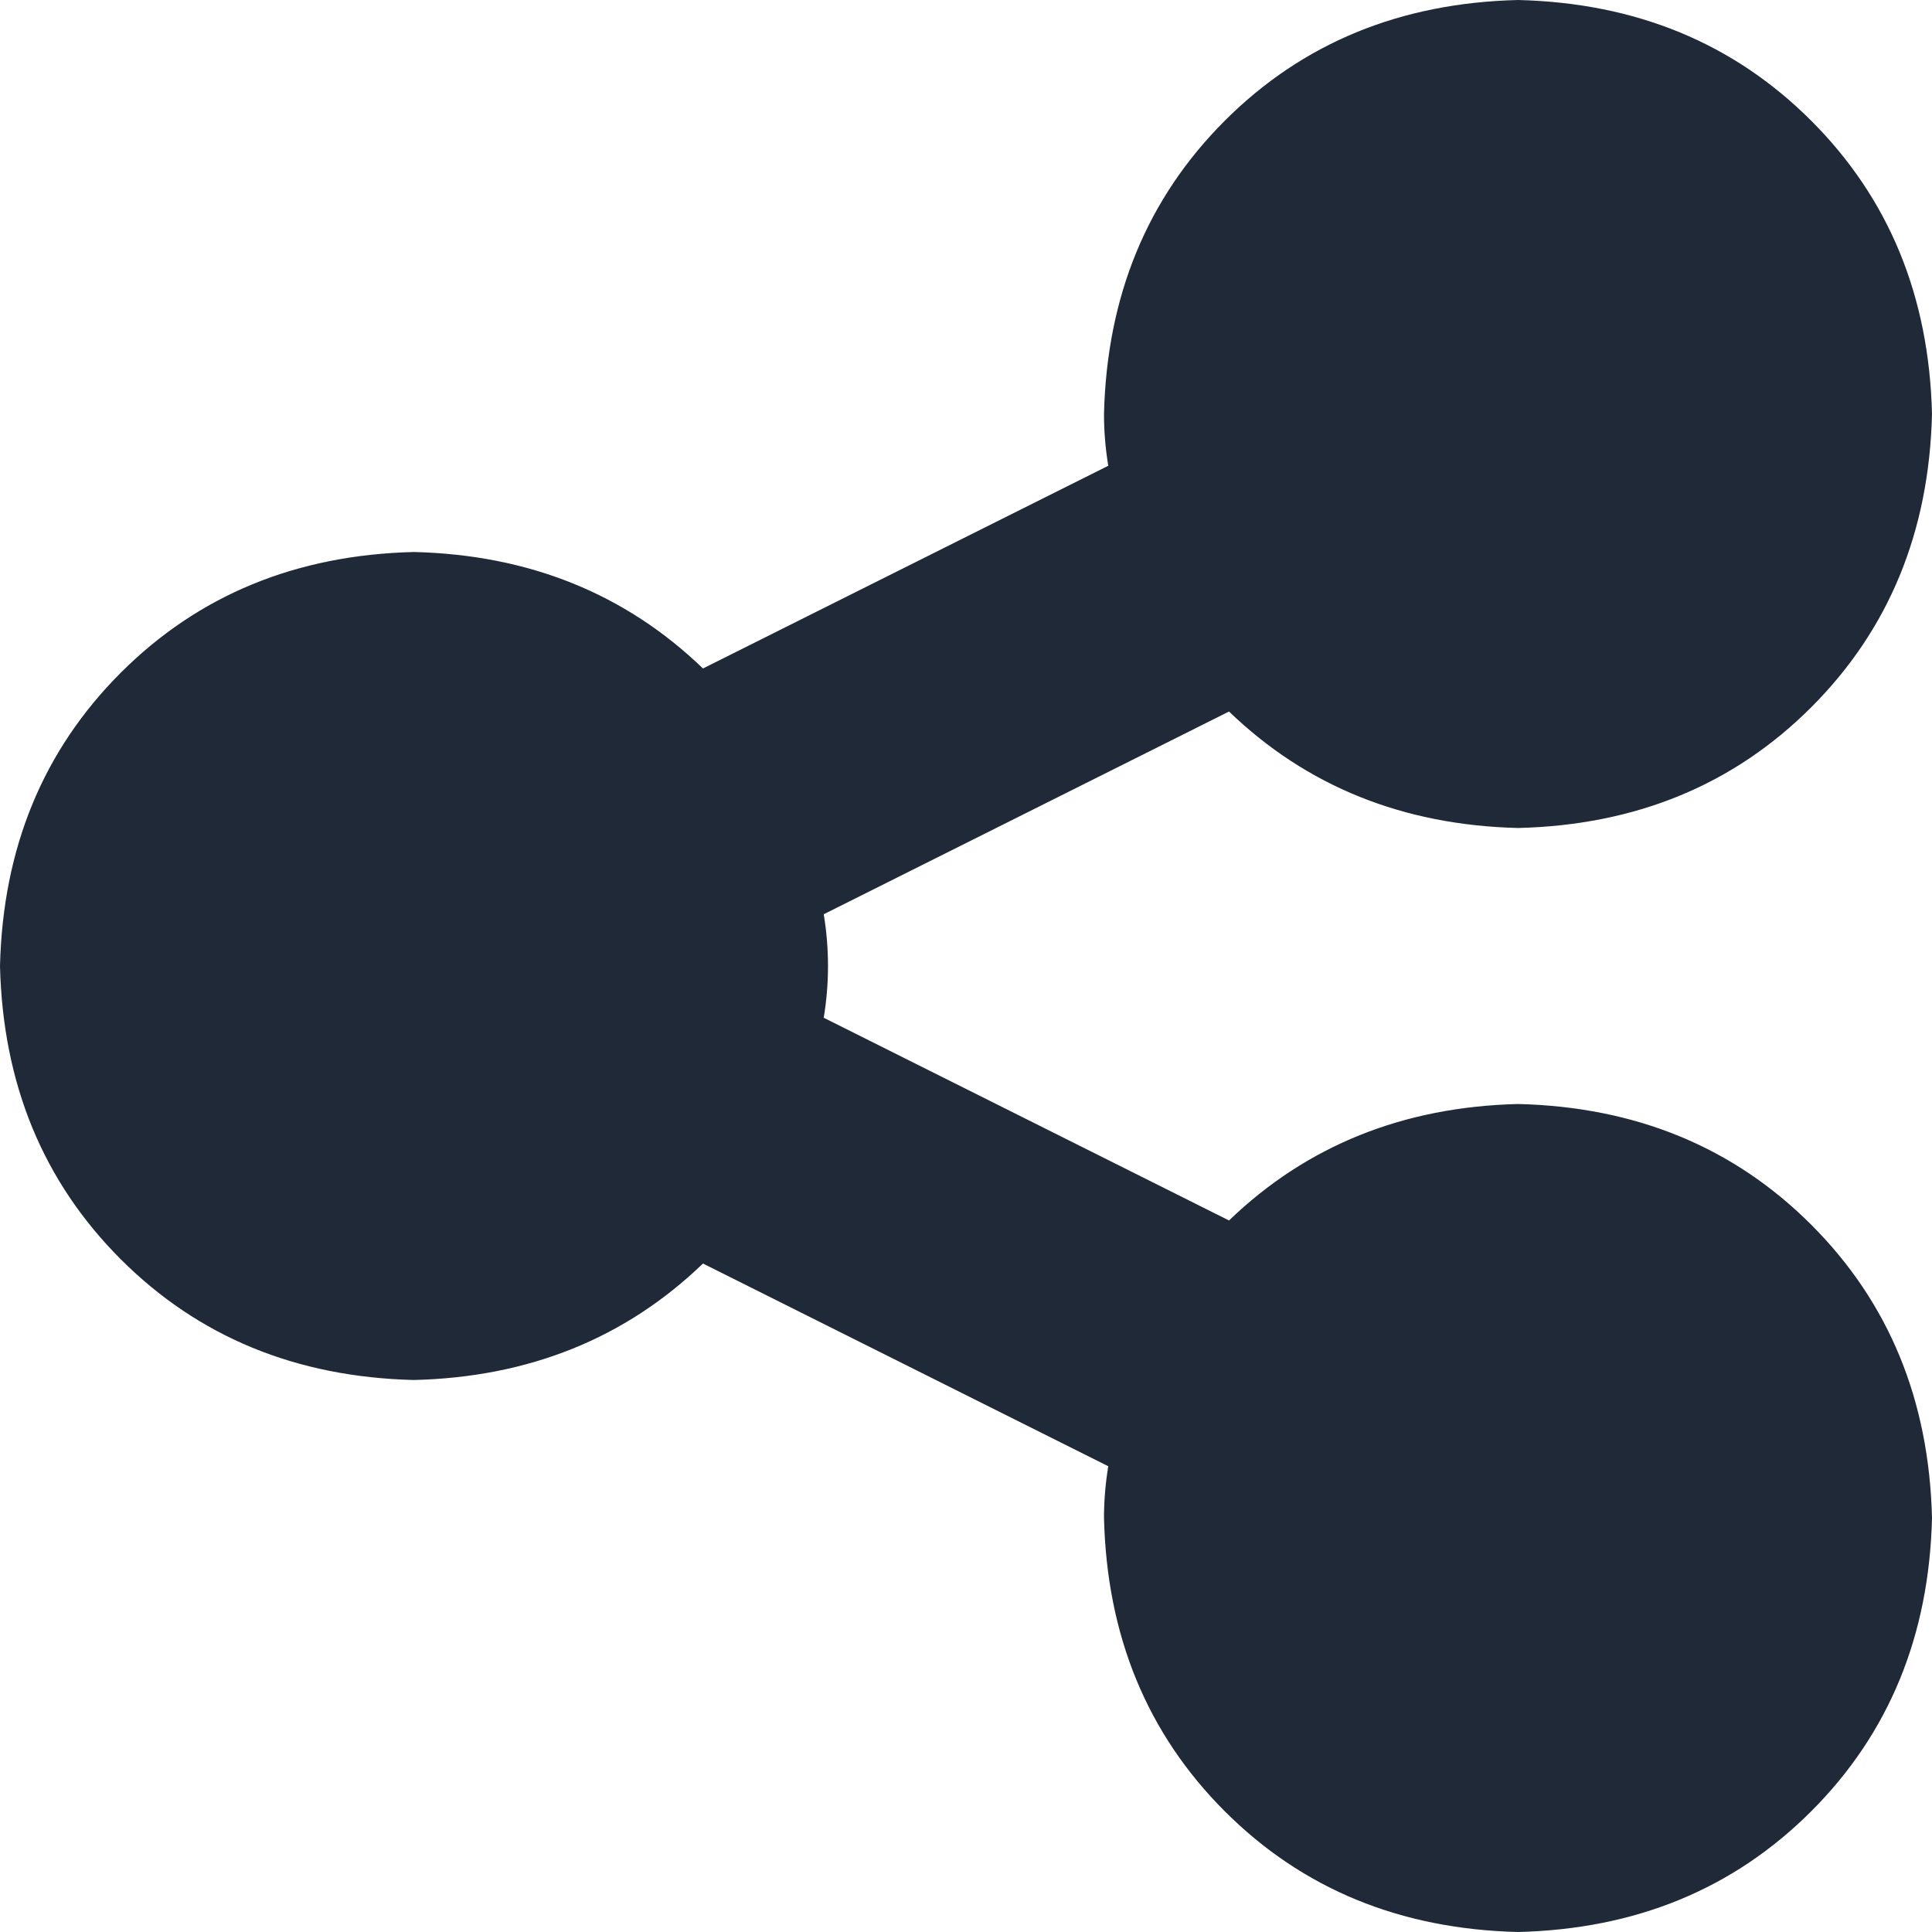 <svg xmlns="http://www.w3.org/2000/svg" xmlns:xlink="http://www.w3.org/1999/xlink" fill="none" version="1.1" width="14" height="14" viewBox="0 0 14 14"><g transform="matrix(1,0,0,-1,0,28)"><path d="M11,22Q12.281,22.031,13.125,22.875Q13.969,23.719,14,25Q13.969,26.281,13.125,27.125Q12.281,27.969,11,28Q9.719,27.969,8.875,27.125Q8.031,26.281,8,25Q8,24.812,8.031,24.625L5.094,23.156Q4.25,23.969,3,24Q1.719,23.969,0.875,23.125Q0.031,22.281,0,21Q0.031,19.719,0.875,18.875Q1.719,18.031,3,18Q4.25,18.031,5.094,18.844L8.031,17.375Q8,17.188,8,17Q8.031,15.719,8.875,14.875Q9.719,14.031,11,14Q12.281,14.031,13.125,14.875Q13.969,15.719,14,17Q13.969,18.281,13.125,19.125Q12.281,19.969,11,20Q9.75,19.969,8.906,19.156L5.969,20.625Q6,20.812,6,21Q6,21.188,5.969,21.375L8.906,22.844Q9.75,22.031,11,22Z" fill="#1F2937" fill-opacity="1" style="mix-blend-mode:passthrough"/></g></svg>